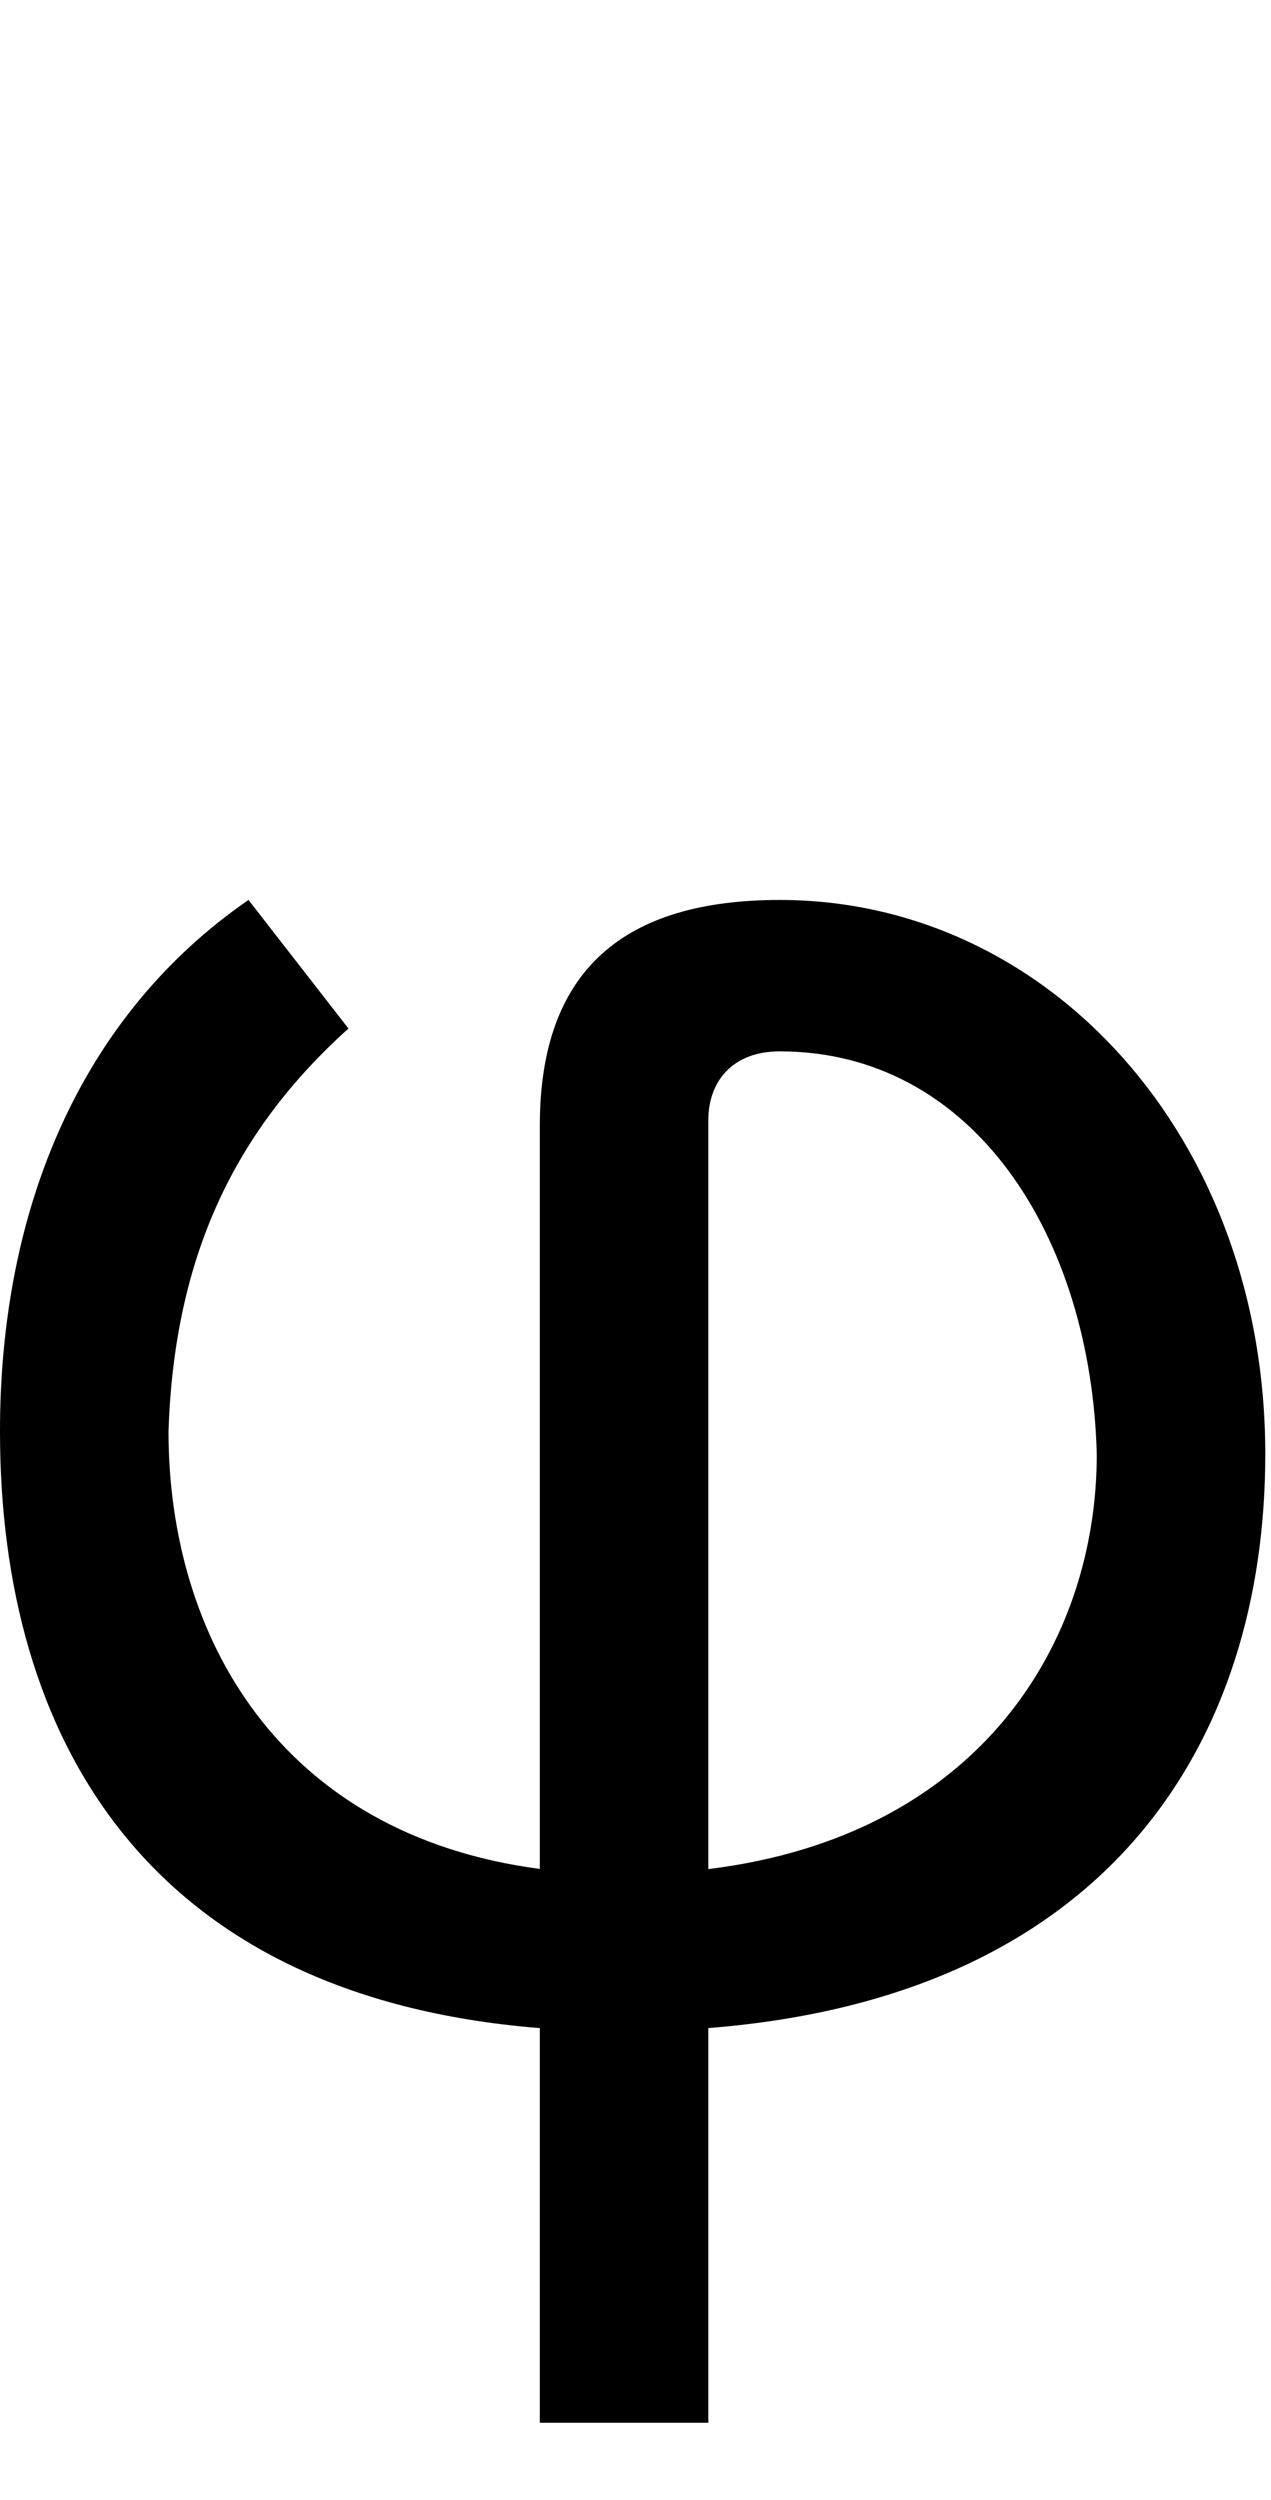 <svg id="svg-phi" xmlns="http://www.w3.org/2000/svg" width="178" height="350"><path d="M900 576H1136V23.445C1701.997 -20.918 1916 -382.918 1916 -780C1916 -1224 1612 -1556 1236 -1556C1020 -1556 900 -1460 900 -1240V-199.346C535.312 -247.478 380 -524.783 380 -812C388 -1056 472 -1232 632 -1376L492 -1556C260 -1396 144 -1128 144 -812C144 -384.69 347.725 -20.606 900 23.517ZM1136 -199.107V-1248C1136 -1300 1168 -1344 1236 -1344C1508 -1344 1672 -1084 1680 -780C1680 -514.534 1514.697 -245.762 1136 -199.107Z" transform="translate(-14.4 281.6) scale(0.1)"/></svg>
